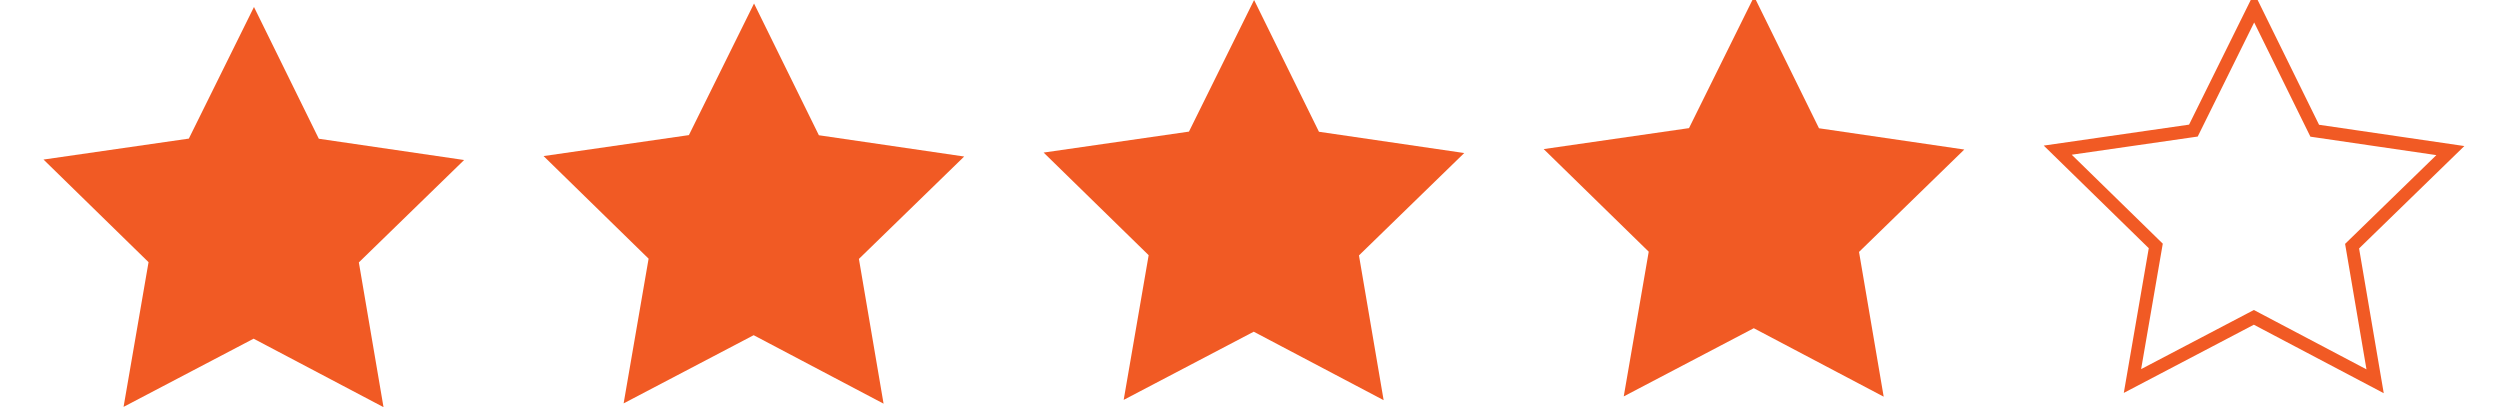 <?xml version="1.0" encoding="utf-8"?>
<!-- Generator: Adobe Illustrator 16.0.0, SVG Export Plug-In . SVG Version: 6.00 Build 0)  -->
<!DOCTYPE svg PUBLIC "-//W3C//DTD SVG 1.1//EN" "http://www.w3.org/Graphics/SVG/1.1/DTD/svg11.dtd">
<svg version="1.1" id="圖層_1" xmlns="http://www.w3.org/2000/svg" xmlns:xlink="http://www.w3.org/1999/xlink" x="0px" y="0px"
	 width="810px" height="131.919px" viewBox="0 0 810 131.919" enable-background="new 0 0 810 131.919" xml:space="preserve">
<g>
	<polygon fill="#F15A24" points="124.259,131.919 82.171,109.733 40.036,131.826 48.128,84.942 14.097,51.695 61.185,44.905 
		82.288,2.263 103.298,44.952 150.375,51.843 116.268,85.017 	"/>
	<polygon fill="#F15A24" points="286.277,130.788 244.189,108.602 202.054,130.695 210.147,83.811 176.115,50.564 223.204,43.774 
		244.307,1.131 265.318,43.82 312.394,50.712 278.287,83.885 	"/>
	<polygon fill="#F15A24" points="448.298,129.656 406.208,107.471 364.073,129.563 372.166,82.679 338.133,49.433 385.223,42.643 
		406.325,0 427.337,42.689 474.413,49.581 440.305,82.754 	"/>
	<polygon fill="#F15A24" points="610.313,128.525 568.226,106.339 526.093,128.433 534.185,81.548 500.151,48.302 547.239,41.512 
		568.343,-1.13 589.354,41.558 636.431,48.45 602.323,81.624 	"/>
	<g>
		<path fill="#F15A24" d="M730.353,7.274l17.236,35.017l0.979,1.991l2.195,0.321l38.615,5.653l-27.977,27.211l-1.592,1.547
			l0.373,2.188l6.555,38.471l-34.523-18.198l-1.963-1.035l-1.965,1.03l-34.563,18.123l6.639-38.458l0.377-2.186l-1.588-1.551
			l-27.914-27.271l38.625-5.569l2.195-0.317l0.984-1.988L730.353,7.274 M730.362-2.262l-21.104,42.643l-47.088,6.79l34.031,33.247
			l-8.092,46.884l42.135-22.094l42.09,22.186l-7.992-46.901l34.107-33.174l-47.076-6.892L730.362-2.262L730.362-2.262z"/>
	</g>
</g>
</svg>
